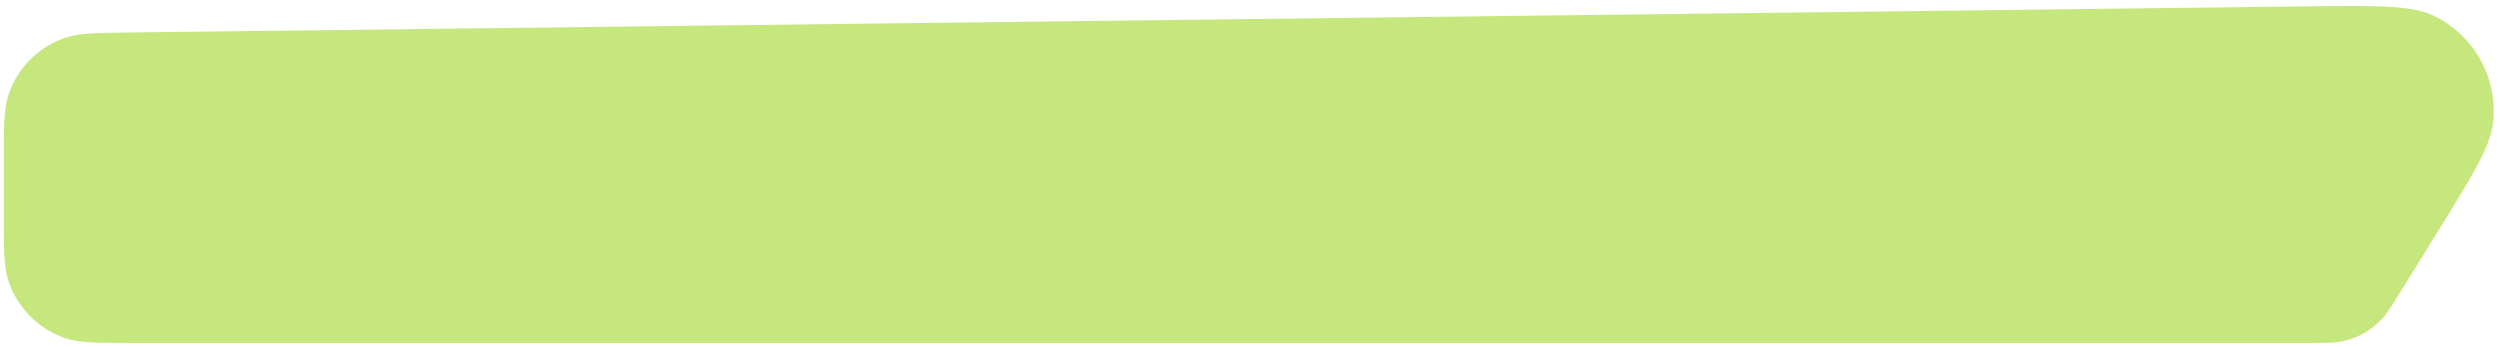 <svg width="331" height="46" viewBox="0 0 331 46" fill="none" xmlns="http://www.w3.org/2000/svg">
<path d="M0.5 21.337C0.5 16.696 0.5 14.375 1.137 12.498C2.32 9.015 5.036 6.266 8.506 5.041C10.374 4.382 12.695 4.354 17.336 4.298L305.296 0.843C314.565 0.732 319.2 0.677 322.096 2.029C327.512 4.558 330.725 10.247 330.094 16.191C329.757 19.369 327.317 23.309 322.436 31.19L317.793 38.686C316.596 40.619 315.997 41.585 315.253 42.356C313.878 43.779 312.112 44.763 310.178 45.182C309.131 45.409 307.994 45.409 305.721 45.409H17.54C12.848 45.409 10.503 45.409 8.613 44.762C5.104 43.561 2.348 40.805 1.147 37.296C0.5 35.406 0.5 33.061 0.5 28.369V21.337Z" fill="#C6E77E"/>
</svg>
